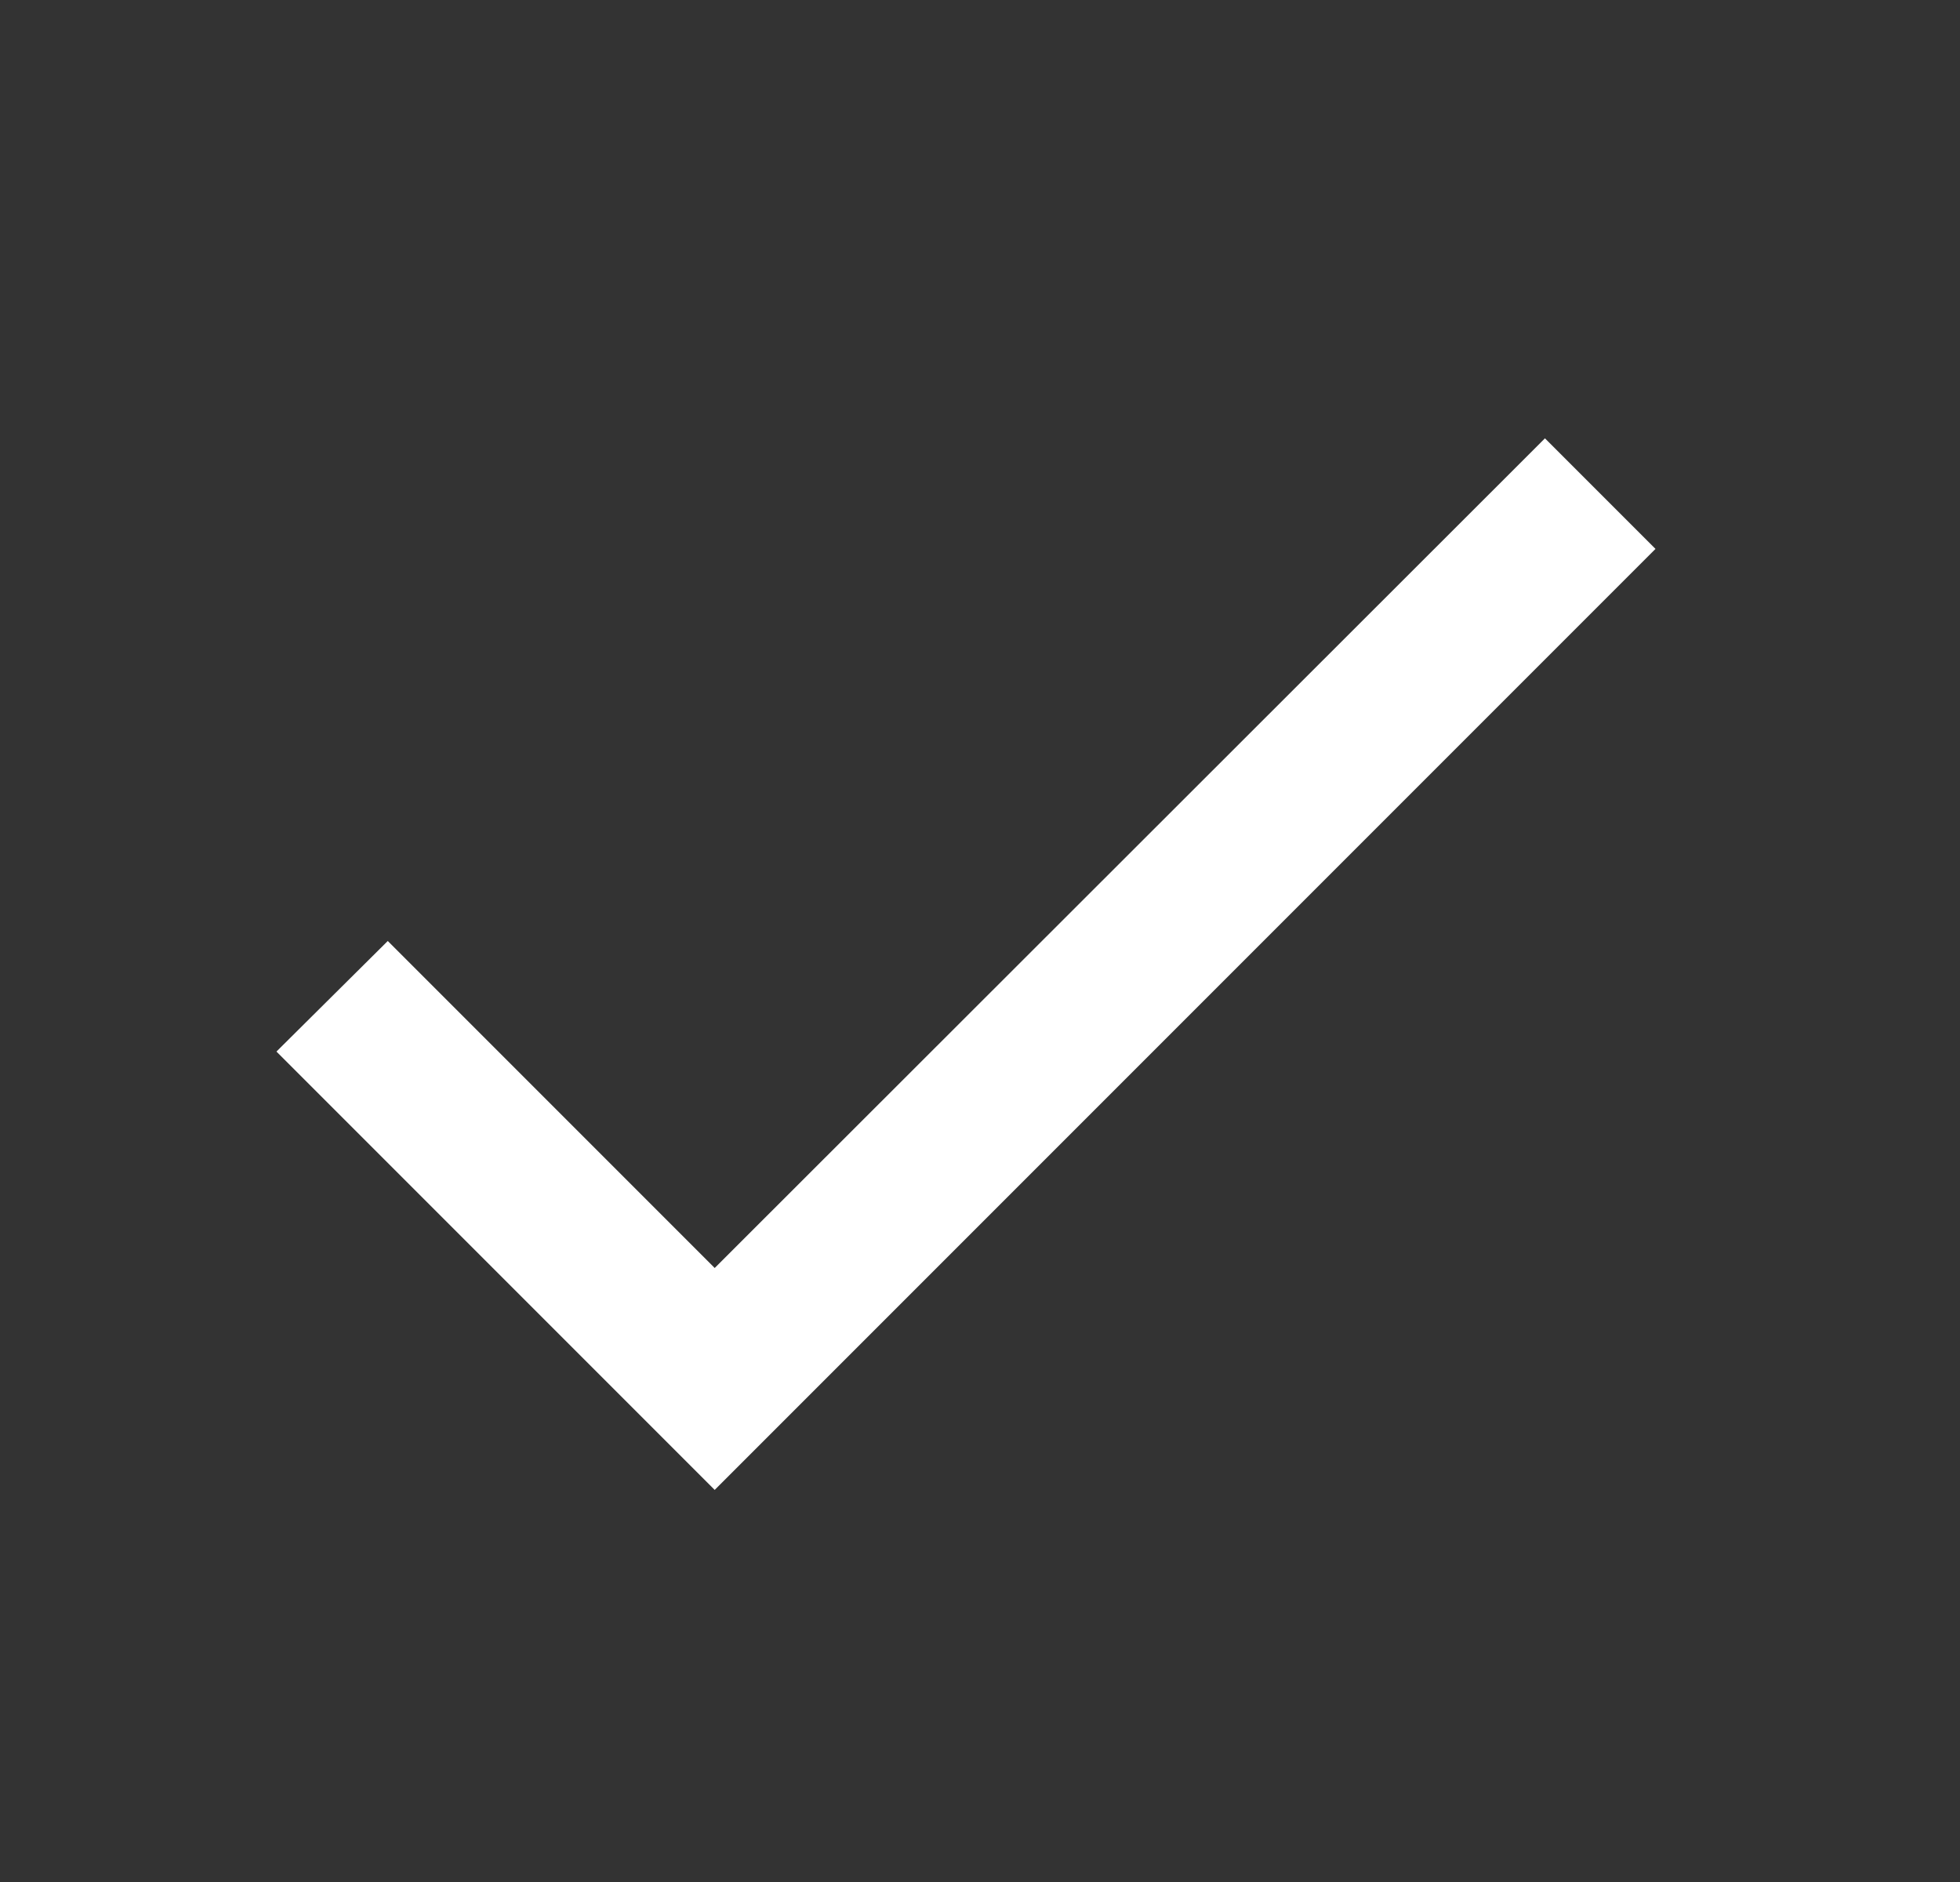 <svg width="25" height="24" viewBox="0 0 25 24" fill="none" xmlns="http://www.w3.org/2000/svg">
  <rect x="0" y="0" width="25" height="24" fill="#333333" stroke="none"/>
  <g clipPath="url(#clip0_20_94)">
    <path d="M9.116 16.17L4.946 12L3.526 13.41L9.116 19L21.116 7L19.706 5.59L9.116 16.17Z" fill="white" />
  </g>
  <defs>
    <clipPath id="clip0_20_94">
      <rect width="24" height="24" fill="white" transform="translate(0.116)" />
    </clipPath>
  </defs>
</svg>